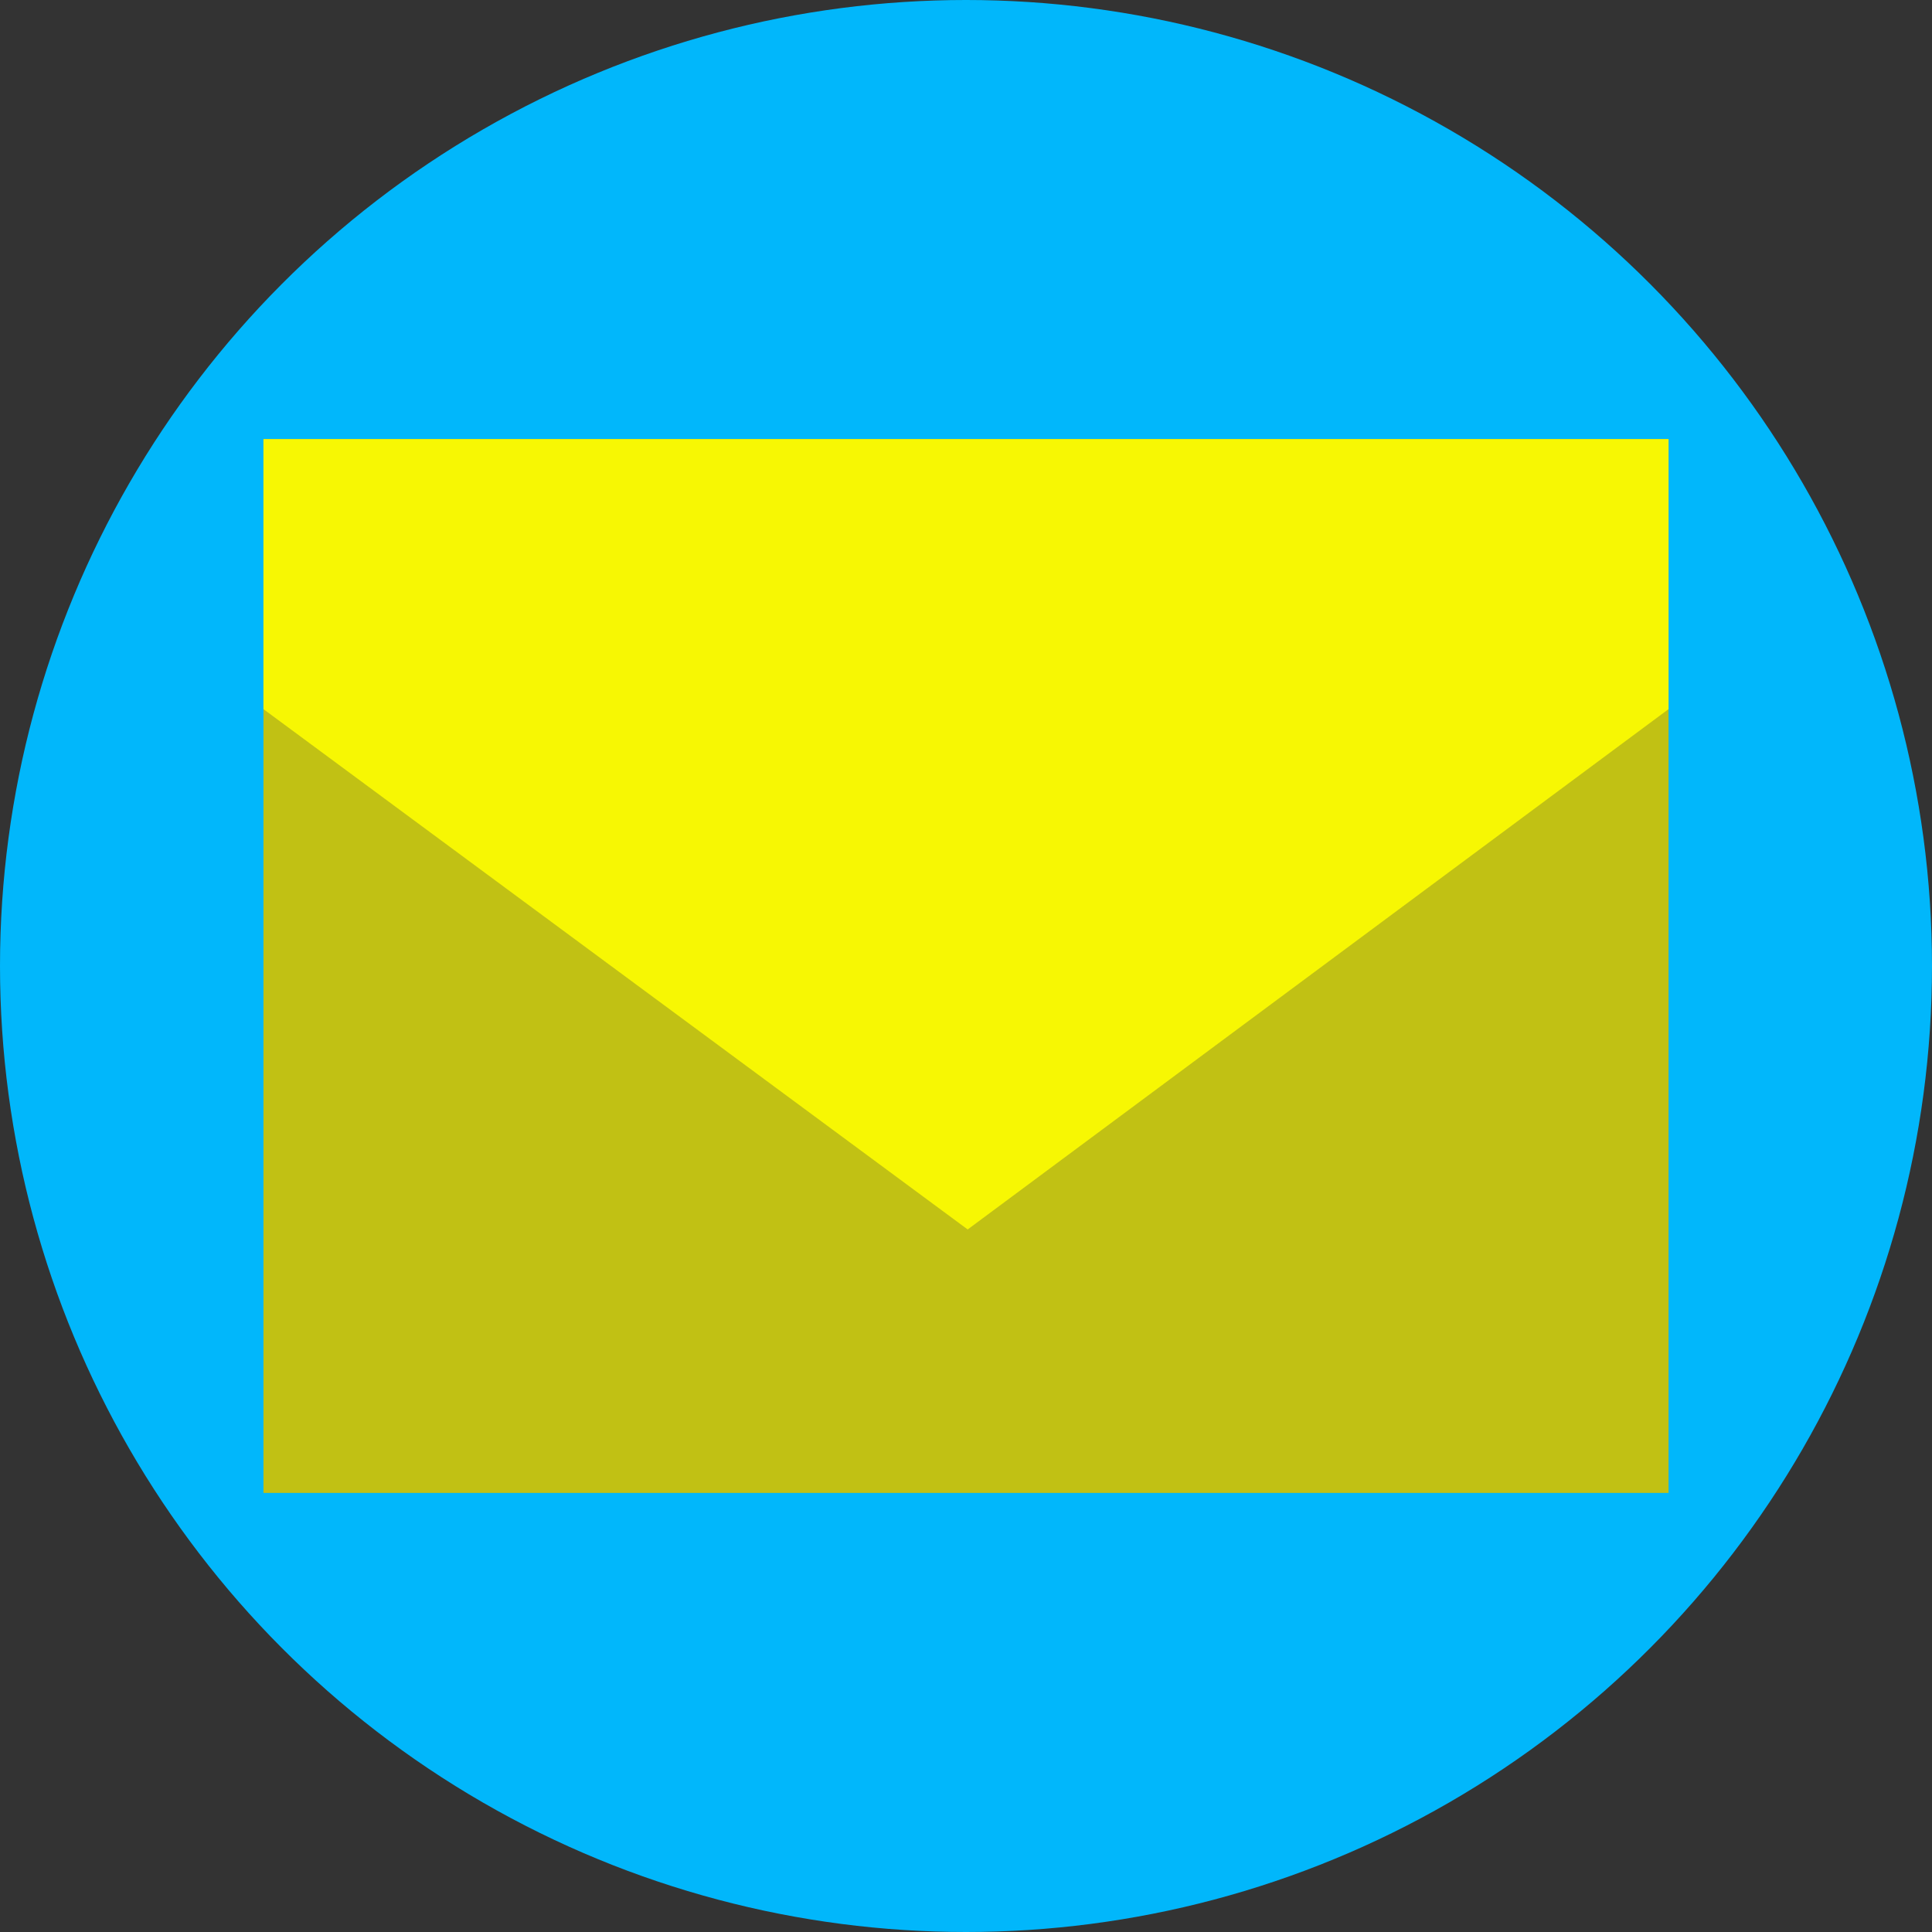 <svg xmlns="http://www.w3.org/2000/svg" width="22" height="22" viewBox="0 0 22 22">
  <rect x="0" y="0" width="22" height="22" fill="#333333" stroke="none"/>
  <g id="Group_395" data-name="Group 395" transform="translate(-107 -138)">
    <circle id="Ellipse_72" data-name="Ellipse 72" cx="11" cy="11" r="11" transform="translate(107 138)" fill="rgba(0,185,255,0.98)"/>
    <g id="Group_394" data-name="Group 394" transform="translate(5 47)">
      <rect id="Rectangle_318" data-name="Rectangle 318" width="16" height="12" transform="translate(105 96)" fill="#c1c114"/>
      <path id="Path_120" data-name="Path 120" d="M0,0H16V3.075L8.019,9,0,3.075Z" transform="translate(105 96)" fill="#ffff01" opacity="0.87"/>
    </g>
  </g>
</svg>
